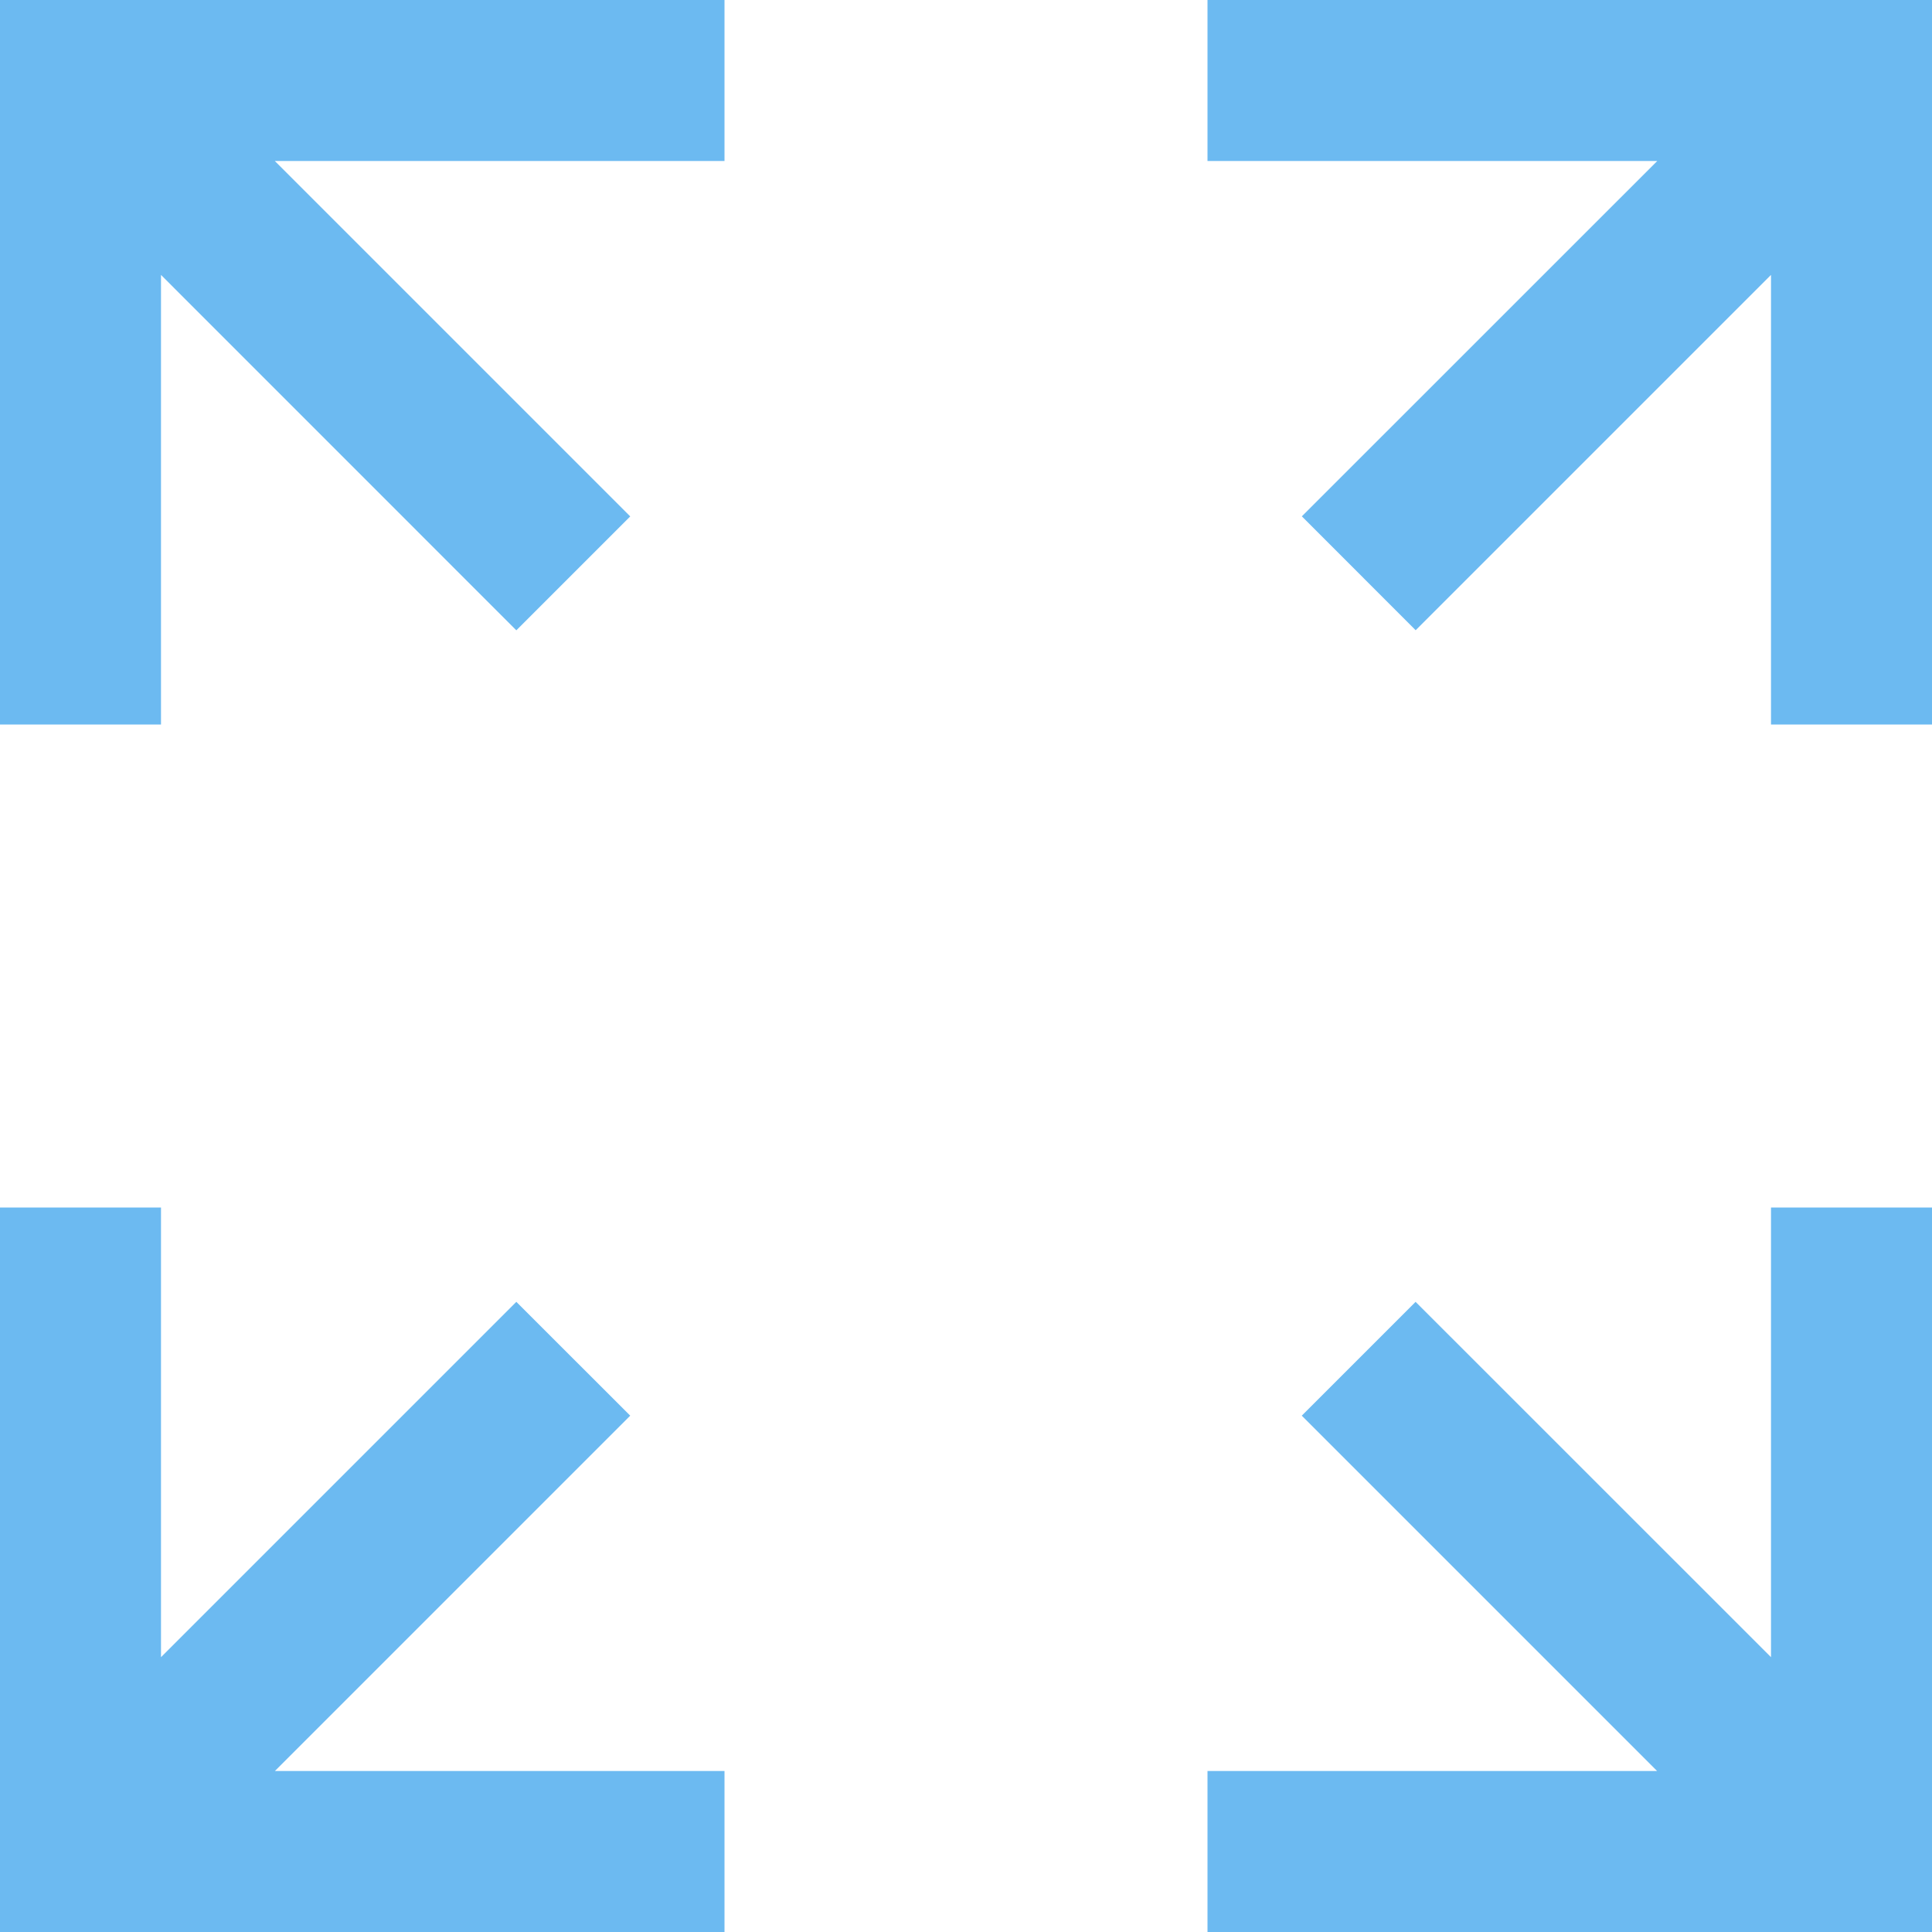 <svg xmlns="http://www.w3.org/2000/svg" width="24" height="24" viewBox="0 0 24 24">
  <path id="full_Screen" data-name="full Screen" d="M24-1117H15v-2h5.585l-4.414-4.414,1.414-1.414L22-1120.414V-1126h2v9h0Zm-15,0H0v-9H2v5.586l4.414-4.414,1.415,1.414L3.415-1119H9v2H9Zm15-15H22v-5.585l-4.414,4.414-1.414-1.415L20.587-1139H15v-2h9v9h0Zm-22,0H0v-9H9v2H3.414l4.415,4.415-1.415,1.415L2-1137.585V-1132H2Z" transform="translate(0 1141)" fill="#6cbaf1"/>
</svg>
